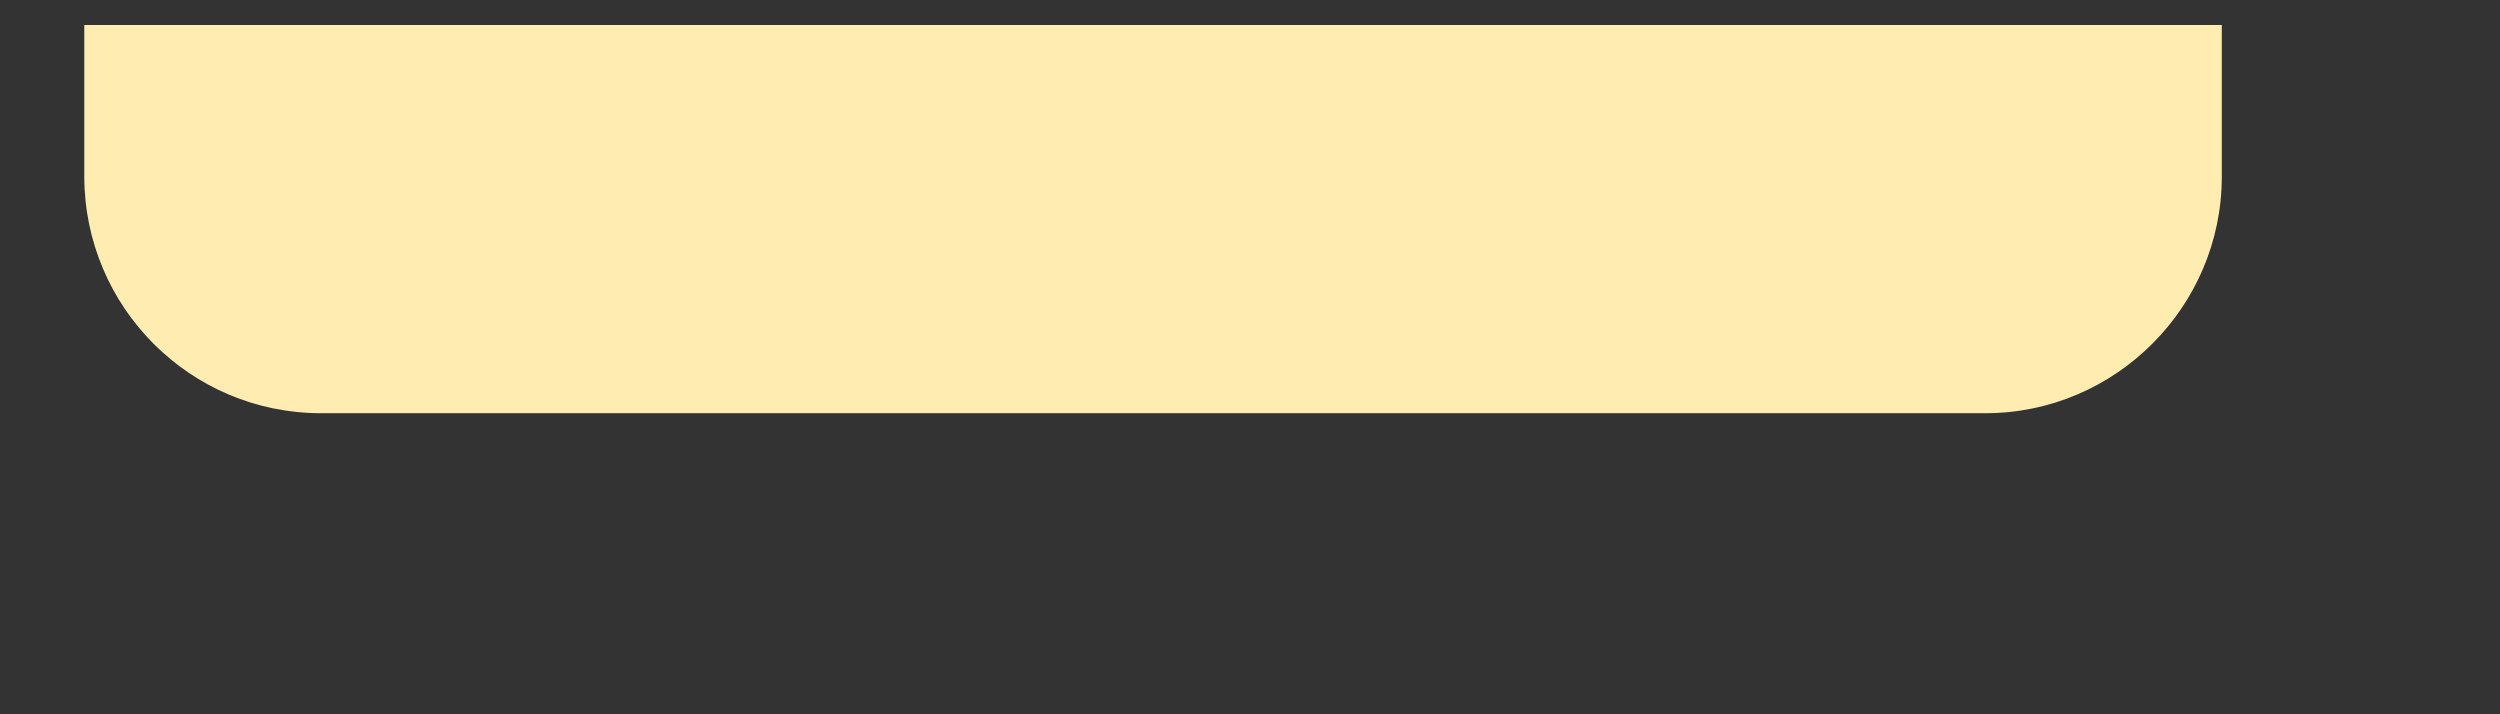 ﻿<?xml version="1.0" encoding="utf-8"?>
<svg version="1.1" xmlns:xlink="http://www.w3.org/1999/xlink" width="7px" height="2px" xmlns="http://www.w3.org/2000/svg">
  <rect width="100%" height="100%" fill="#333333" stroke="none"/>
  <g transform="matrix(1 0 0 1 -700 -125 )">
    <path d="M 0.236 0.495  L 0.236 0.07  L 6.221 0.07  L 6.221 0.495  C 6.221 0.859  5.923 1.157  5.559 1.157  L 0.897 1.157  C 0.532 1.156  0.237 0.86  0.236 0.495  Z " fill-rule="nonzero" fill="#ffecb1" stroke="none" transform="matrix(1 0 0 1 700 125 )" />
  </g>
</svg>